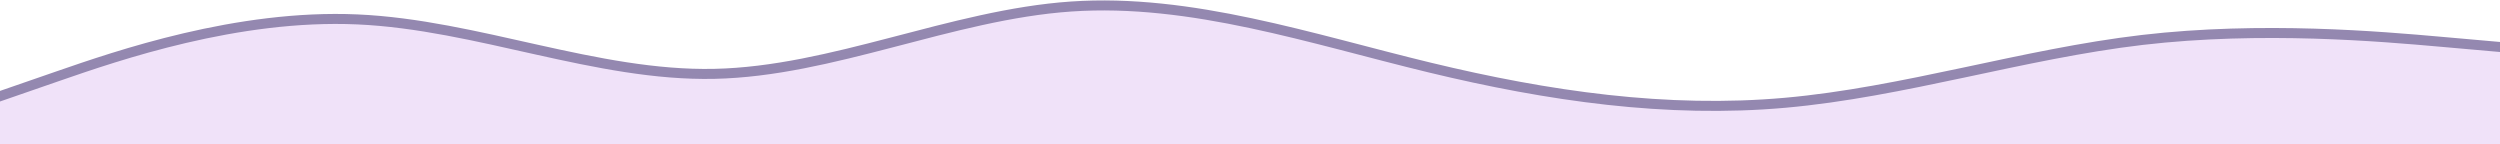 <svg viewBox="0 0 5000 288" fill="none" xmlns="http://www.w3.org/2000/svg">
<path d="M5010 298.999H-10V195.879L-3.271 193.55L115.729 152.35L115.735 152.347C234.573 111.303 474.28 28.213 714.641 38.809C834.766 44.106 954.871 72.835 1073.67 99.301C1192.87 125.854 1310.9 150.173 1428.59 147.701C1546.35 145.229 1664.32 115.952 1783.45 84.91C1902.19 53.973 2022.19 21.25 2142.32 13.023C2382.33 -3.415 2622.66 77.896 2859.35 135.079C3096.81 192.449 3333.63 226.604 3570.31 205.539C3688.68 195 3807.26 170.676 3926.42 145.38C4045.4 120.124 4165.03 93.883 4284.64 79.867H4284.64C4523.97 51.935 4762.91 73.041 4881.88 83.538L5000.88 94.038L5010 94.843V298.999Z" fill="#f0e2f9" stroke="#9488B0" stroke-width="20"/>
</svg>
